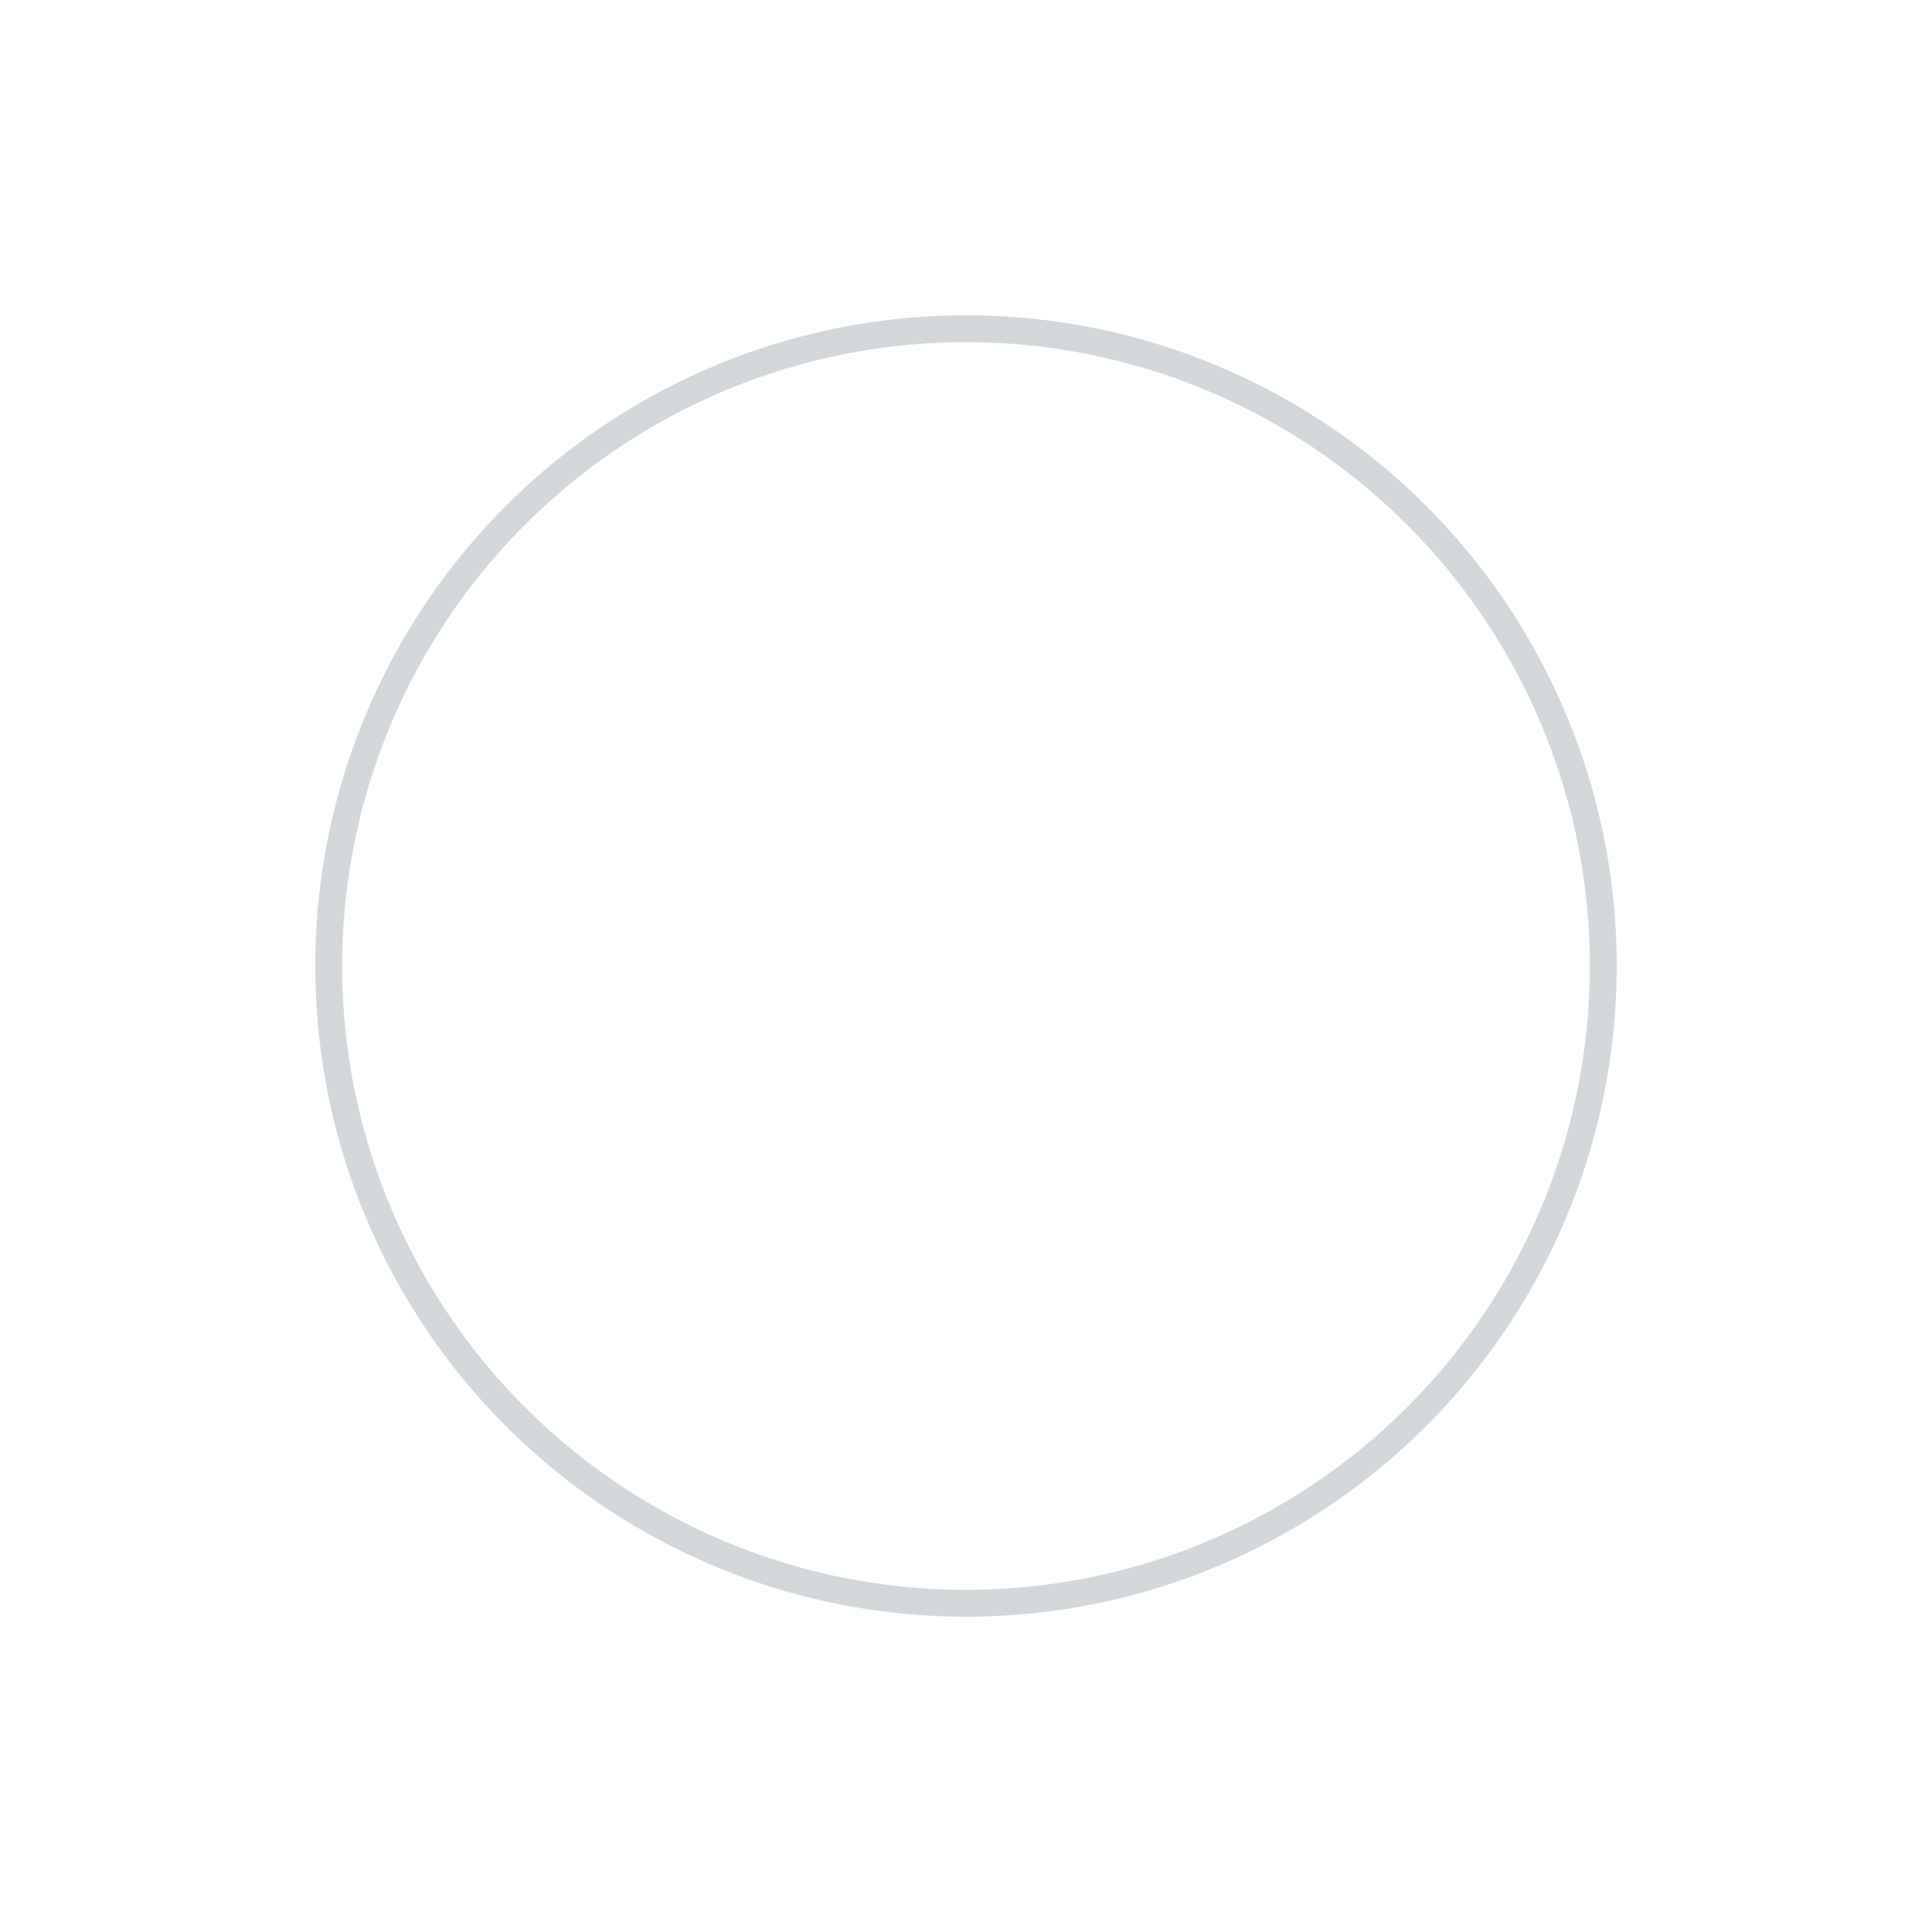 <svg width="288" height="288" viewBox="0 0 288 288" fill="none" xmlns="http://www.w3.org/2000/svg">
<g filter="url(#filter0_d_270_894)">
<circle cx="144.002" cy="142" r="95" stroke="#D2D7DA" stroke-width="4"/>
</g>
<defs>
<filter id="filter0_d_270_894" x="0.002" y="0" width="288" height="288" filterUnits="userSpaceOnUse" color-interpolation-filters="sRGB">
<feFlood flood-opacity="0" result="BackgroundImageFix"/>
<feColorMatrix in="SourceAlpha" type="matrix" values="0 0 0 0 0 0 0 0 0 0 0 0 0 0 0 0 0 0 127 0" result="hardAlpha"/>
<feOffset dy="2"/>
<feGaussianBlur stdDeviation="23.5"/>
<feColorMatrix type="matrix" values="0 0 0 0 0.75 0 0 0 0 0.75 0 0 0 0 0.75 0 0 0 0.44 0"/>
<feBlend mode="normal" in2="BackgroundImageFix" result="effect1_dropShadow_270_894"/>
<feBlend mode="normal" in="SourceGraphic" in2="effect1_dropShadow_270_894" result="shape"/>
</filter>
</defs>
</svg>
